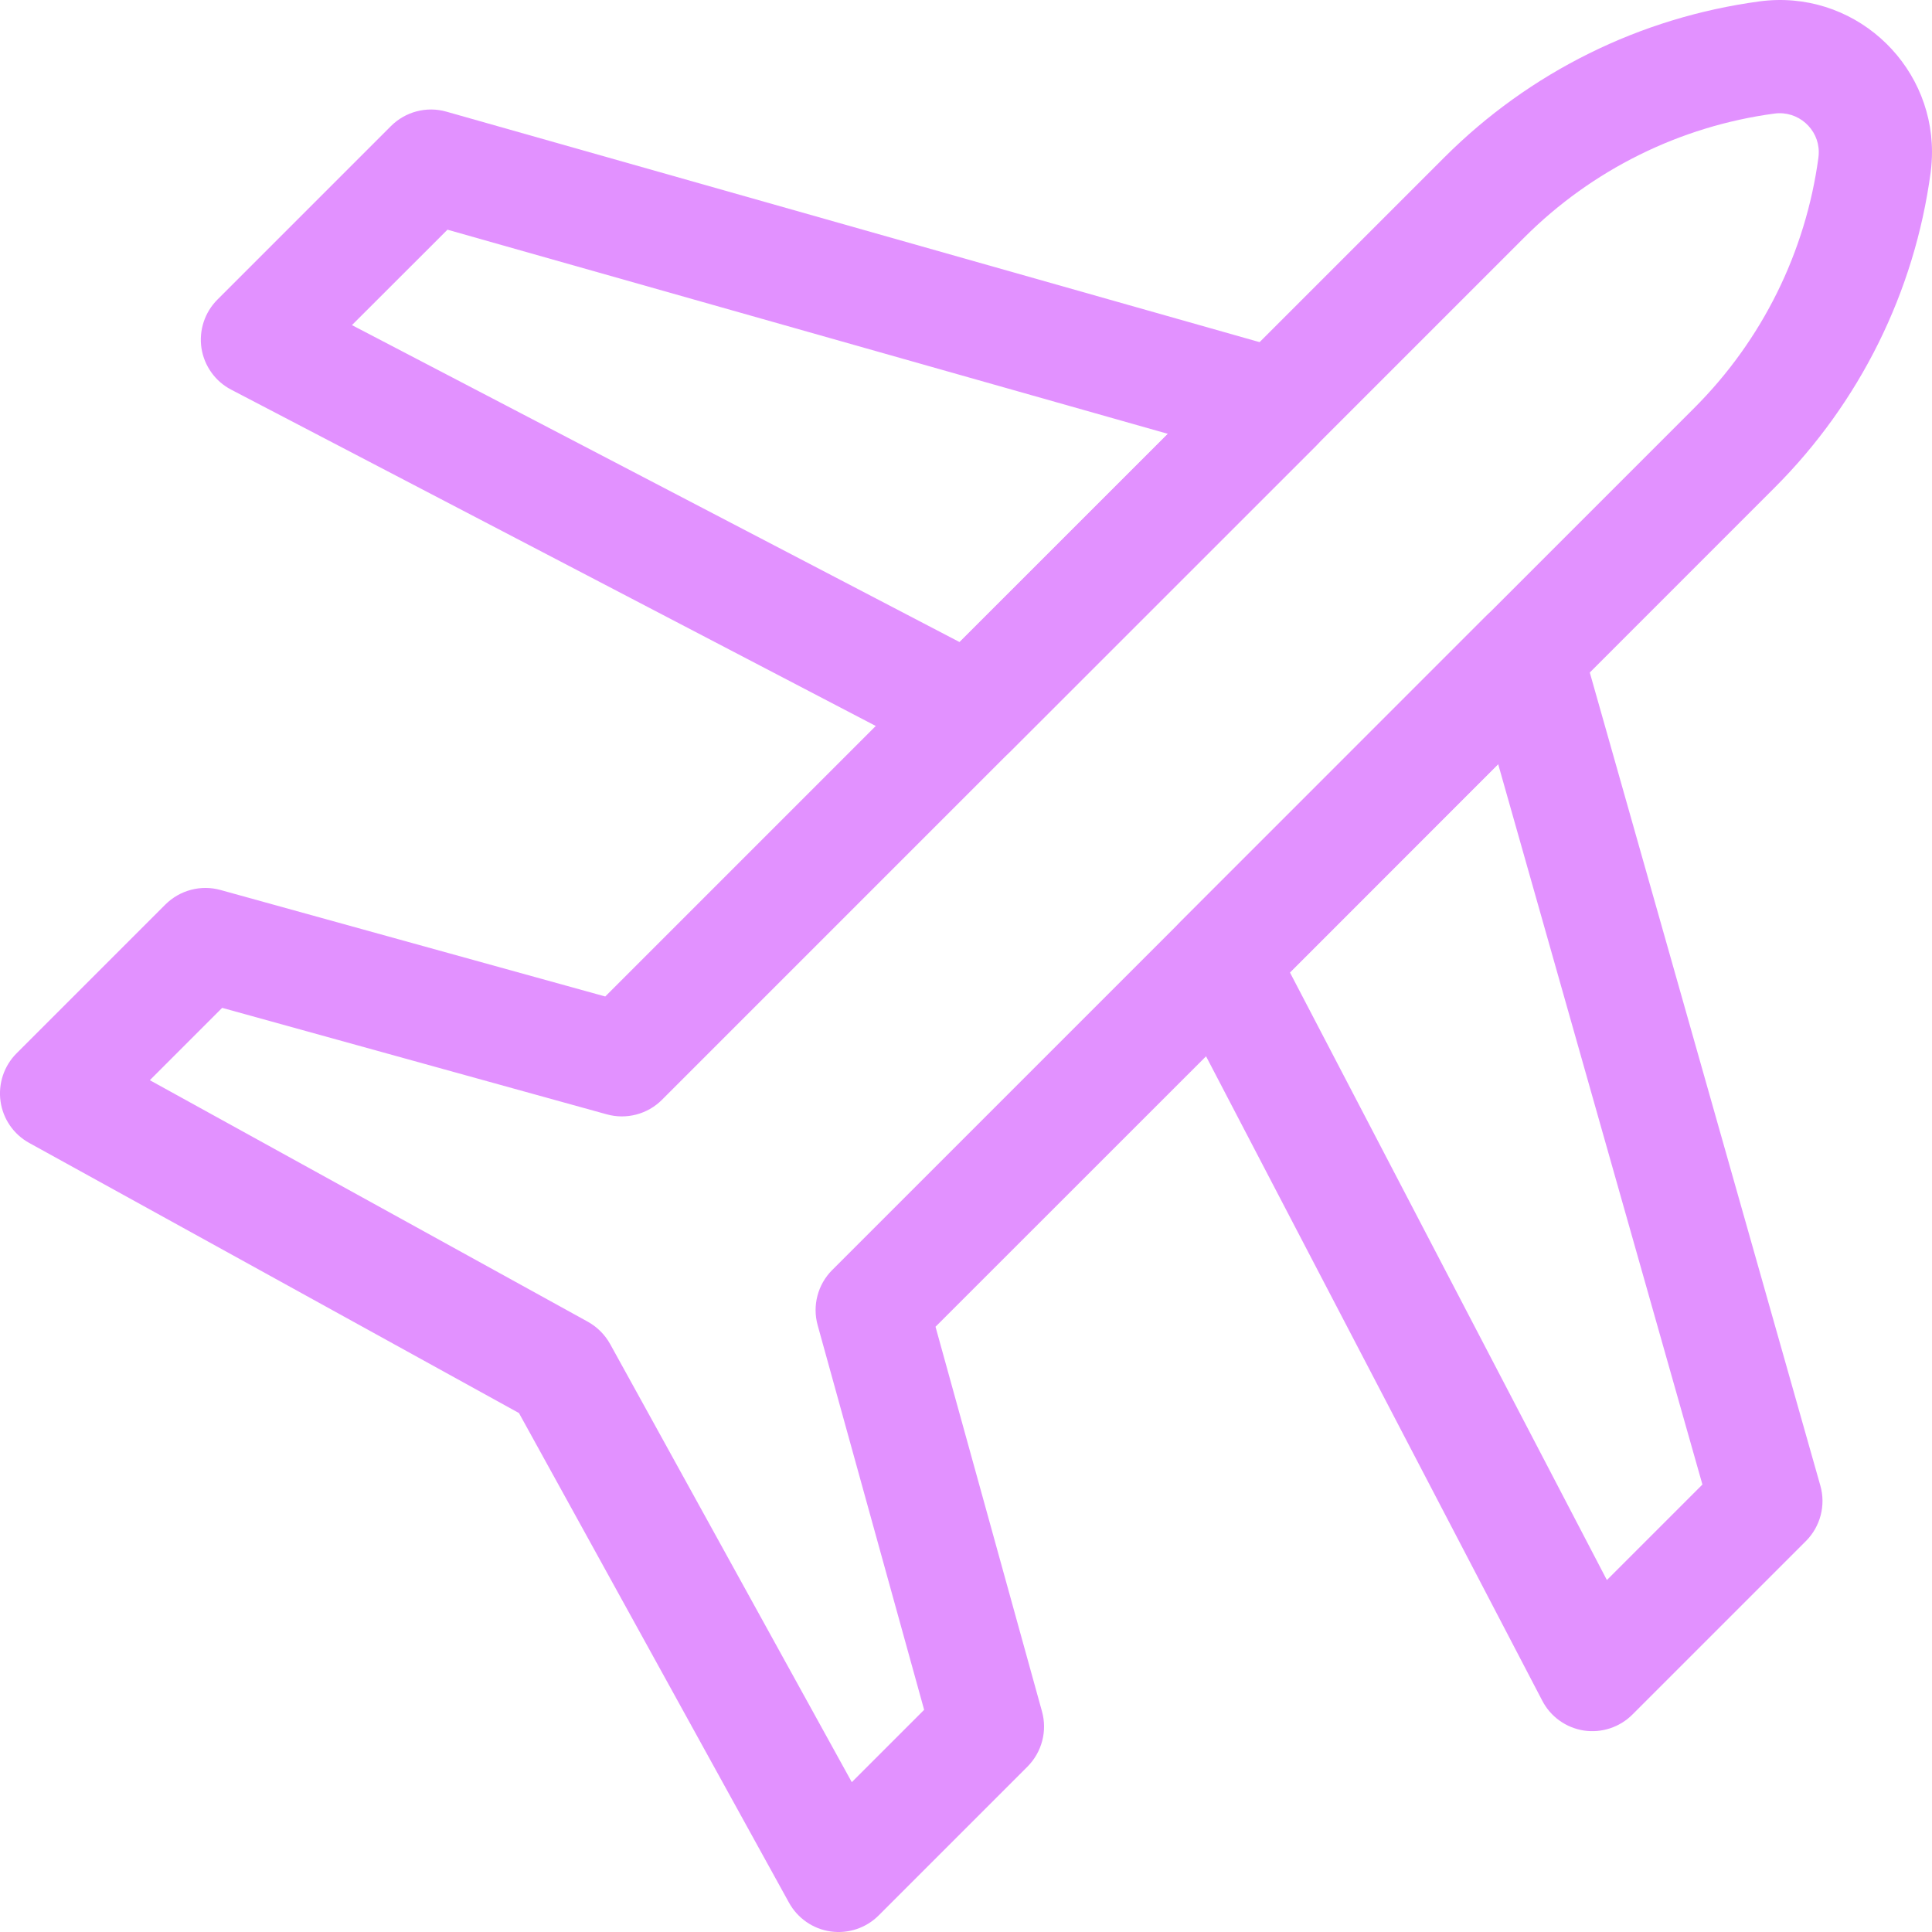 <svg width="18" height="18" viewBox="0 0 18 18" fill="none" xmlns="http://www.w3.org/2000/svg">
<path fill-rule="evenodd" clip-rule="evenodd" d="M8.796 7.096C9 7.203 9.249 7.165 9.412 7.002L12.262 4.153C12.394 4.02 12.446 3.828 12.399 3.647C12.352 3.466 12.213 3.323 12.033 3.272L4.158 1.04C3.975 0.988 3.777 1.04 3.642 1.175L2.026 2.791C1.907 2.91 1.852 3.078 1.877 3.244C1.903 3.41 2.006 3.554 2.155 3.631L8.796 7.096ZM3.279 3.029L4.169 2.14L10.881 4.042L8.94 5.982L3.279 3.029Z" fill="#E291FF"/>
<path fill-rule="evenodd" clip-rule="evenodd" d="M14.756 16.123C14.922 16.148 15.09 16.093 15.209 15.974L16.825 14.358C16.96 14.223 17.012 14.025 16.96 13.842L14.727 5.967C14.677 5.787 14.534 5.648 14.353 5.601C14.172 5.554 13.979 5.606 13.847 5.738L10.998 8.588C10.835 8.751 10.797 9 10.904 9.204L14.369 15.845C14.446 15.994 14.59 16.097 14.756 16.123ZM14.971 14.721L12.018 9.06L13.958 7.119L15.861 13.831L14.971 14.721Z" fill="#E291FF"/>
<path fill-rule="evenodd" clip-rule="evenodd" d="M7.739 17.995C7.903 18.018 8.069 17.963 8.186 17.846L9.573 16.459C9.707 16.324 9.759 16.128 9.708 15.945L8.716 12.361L11.744 9.334L11.744 9.334L16.535 4.542C17.327 3.75 17.838 2.719 17.987 1.609C17.996 1.542 18 1.478 18 1.416C18 0.574 17.256 -0.103 16.392 0.013L16.392 0.013C15.837 0.088 15.301 0.252 14.805 0.498L14.805 0.498C14.31 0.743 13.854 1.069 13.458 1.465L5.639 9.284L2.055 8.292C1.872 8.241 1.676 8.293 1.541 8.427L0.154 9.814C0.037 9.931 -0.018 10.097 0.005 10.261C0.028 10.425 0.127 10.569 0.273 10.649L4.835 13.165L7.351 17.727C7.431 17.872 7.575 17.972 7.739 17.995ZM7.936 16.604L5.685 12.523C5.636 12.435 5.565 12.364 5.478 12.315L1.396 10.064L2.07 9.39L5.653 10.382C5.836 10.433 6.033 10.381 6.167 10.247L14.203 2.211C14.518 1.896 14.88 1.638 15.273 1.443C15.667 1.248 16.092 1.117 16.533 1.058C16.753 1.029 16.945 1.202 16.945 1.416C16.945 1.435 16.944 1.451 16.942 1.466L16.942 1.467C16.823 2.349 16.418 3.167 15.789 3.797L13.847 5.739L13.847 5.739L7.753 11.833C7.619 11.967 7.567 12.164 7.618 12.347L8.61 15.93L7.936 16.604Z" fill="#E291FF"/>
</svg>
